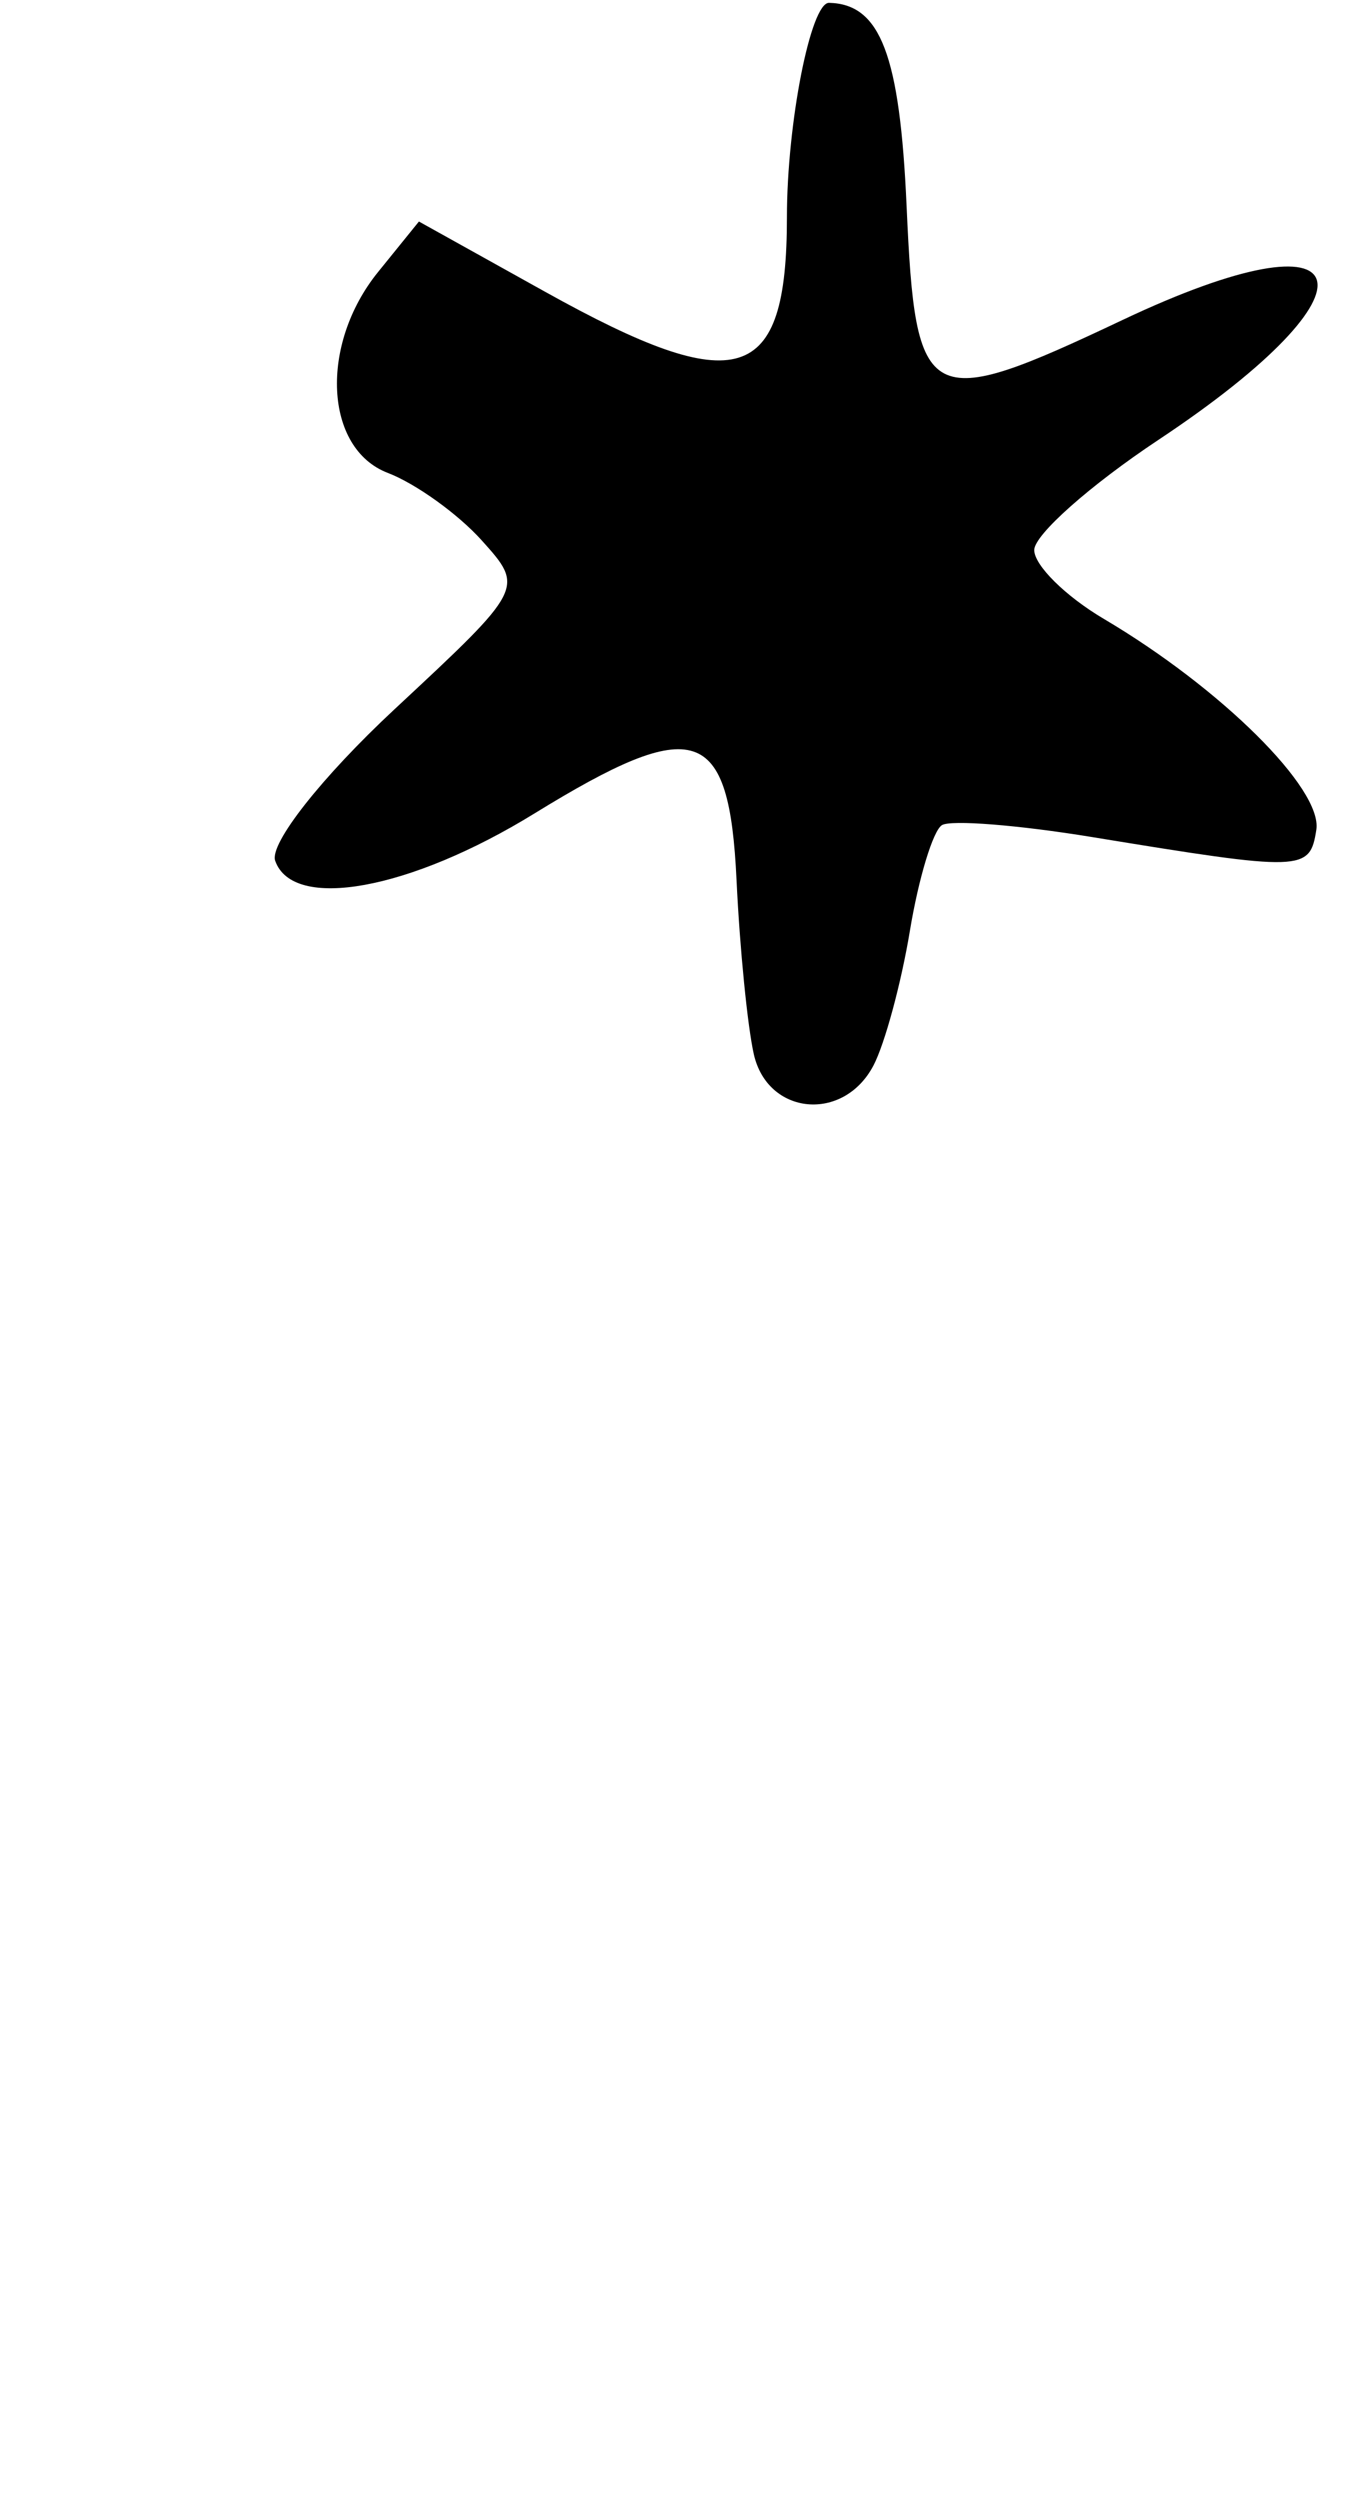 <?xml version="1.0" encoding="UTF-8" standalone="no"?>
<!-- Created with Inkscape (http://www.inkscape.org/) -->

<svg
   xmlns:dc="http://purl.org/dc/elements/1.1/"
   xmlns:cc="http://creativecommons.org/ns#"
   xmlns:rdf="http://www.w3.org/1999/02/22-rdf-syntax-ns#"
   xmlns:svg="http://www.w3.org/2000/svg"
   xmlns="http://www.w3.org/2000/svg"
   xmlns:sodipodi="http://sodipodi.sourceforge.net/DTD/sodipodi-0.dtd"
   xmlns:inkscape="http://www.inkscape.org/namespaces/inkscape"
   id="svg4755"
   version="1.1"
   inkscape:version="0.48.5 r10040"
   width="540"
   height="1000"
   sodipodi:docname="asterisk.svg">
  <defs
     id="defs4759" />
  <sodipodi:namedview
     pagecolor="#ffffff"
     bordercolor="#666666"
     borderopacity="1"
     objecttolerance="10"
     gridtolerance="10"
     guidetolerance="10"
     inkscape:pageopacity="0"
     inkscape:pageshadow="2"
     inkscape:window-width="998"
     inkscape:window-height="814"
     id="namedview4757"
     showgrid="false"
     inkscape:zoom="2.1261261"
     inkscape:cx="30"
     inkscape:cy="55.499999"
     inkscape:window-x="0"
     inkscape:window-y="0"
     inkscape:window-maximized="0"
     inkscape:current-layer="svg4755" />
  <path
     style="fill:#000000"
     d="m 301.755,421.75 c -2.524,-11.137 -5.638,-42.487 -6.921,-69.666 -2.927,-61.996 -16.323,-66.402 -80.958,-26.632 -49.744,30.608 -96.621,39.139 -103.723,18.876 -2.386,-6.807 18.682,-33.528 47.798,-60.626 51.971,-48.367 52.033,-48.489 34.807,-67.612 -9.492,-10.537 -26.37,-22.642 -37.507,-26.902 -25.414,-9.719 -27.435,-51.323 -3.903,-80.383 l 16.347,-20.188 50.667,28.19 c 77.301,43.01 96.64,37.022 96.64,-29.921 0,-37.567 9.518,-85.931 16.875,-85.751 20.59,0.504 28.338,20.821 31.035,81.371 3.586,80.52 7.751,82.711 86.455,45.49 96.394,-45.587 106.166,-12.979 14.37,47.952 -27.354,18.157 -49.735,37.998 -49.735,44.091 0,6.093 12.516,18.472 27.814,27.509 47.034,27.784 87.656,68.073 85.105,84.407 -2.604,16.669 -5.131,16.75 -89.903,2.877 -29.417,-4.814 -56.402,-6.949 -59.967,-4.746 -3.565,2.203 -9.33,21.198 -12.811,42.209 -3.481,21.012 -10.05,45.29 -14.6,53.953 -11.975,22.803 -42.344,19.949 -47.884,-4.5 z"
     id="path4765"
     inkscape:connector-curvature="0" />
</svg>
